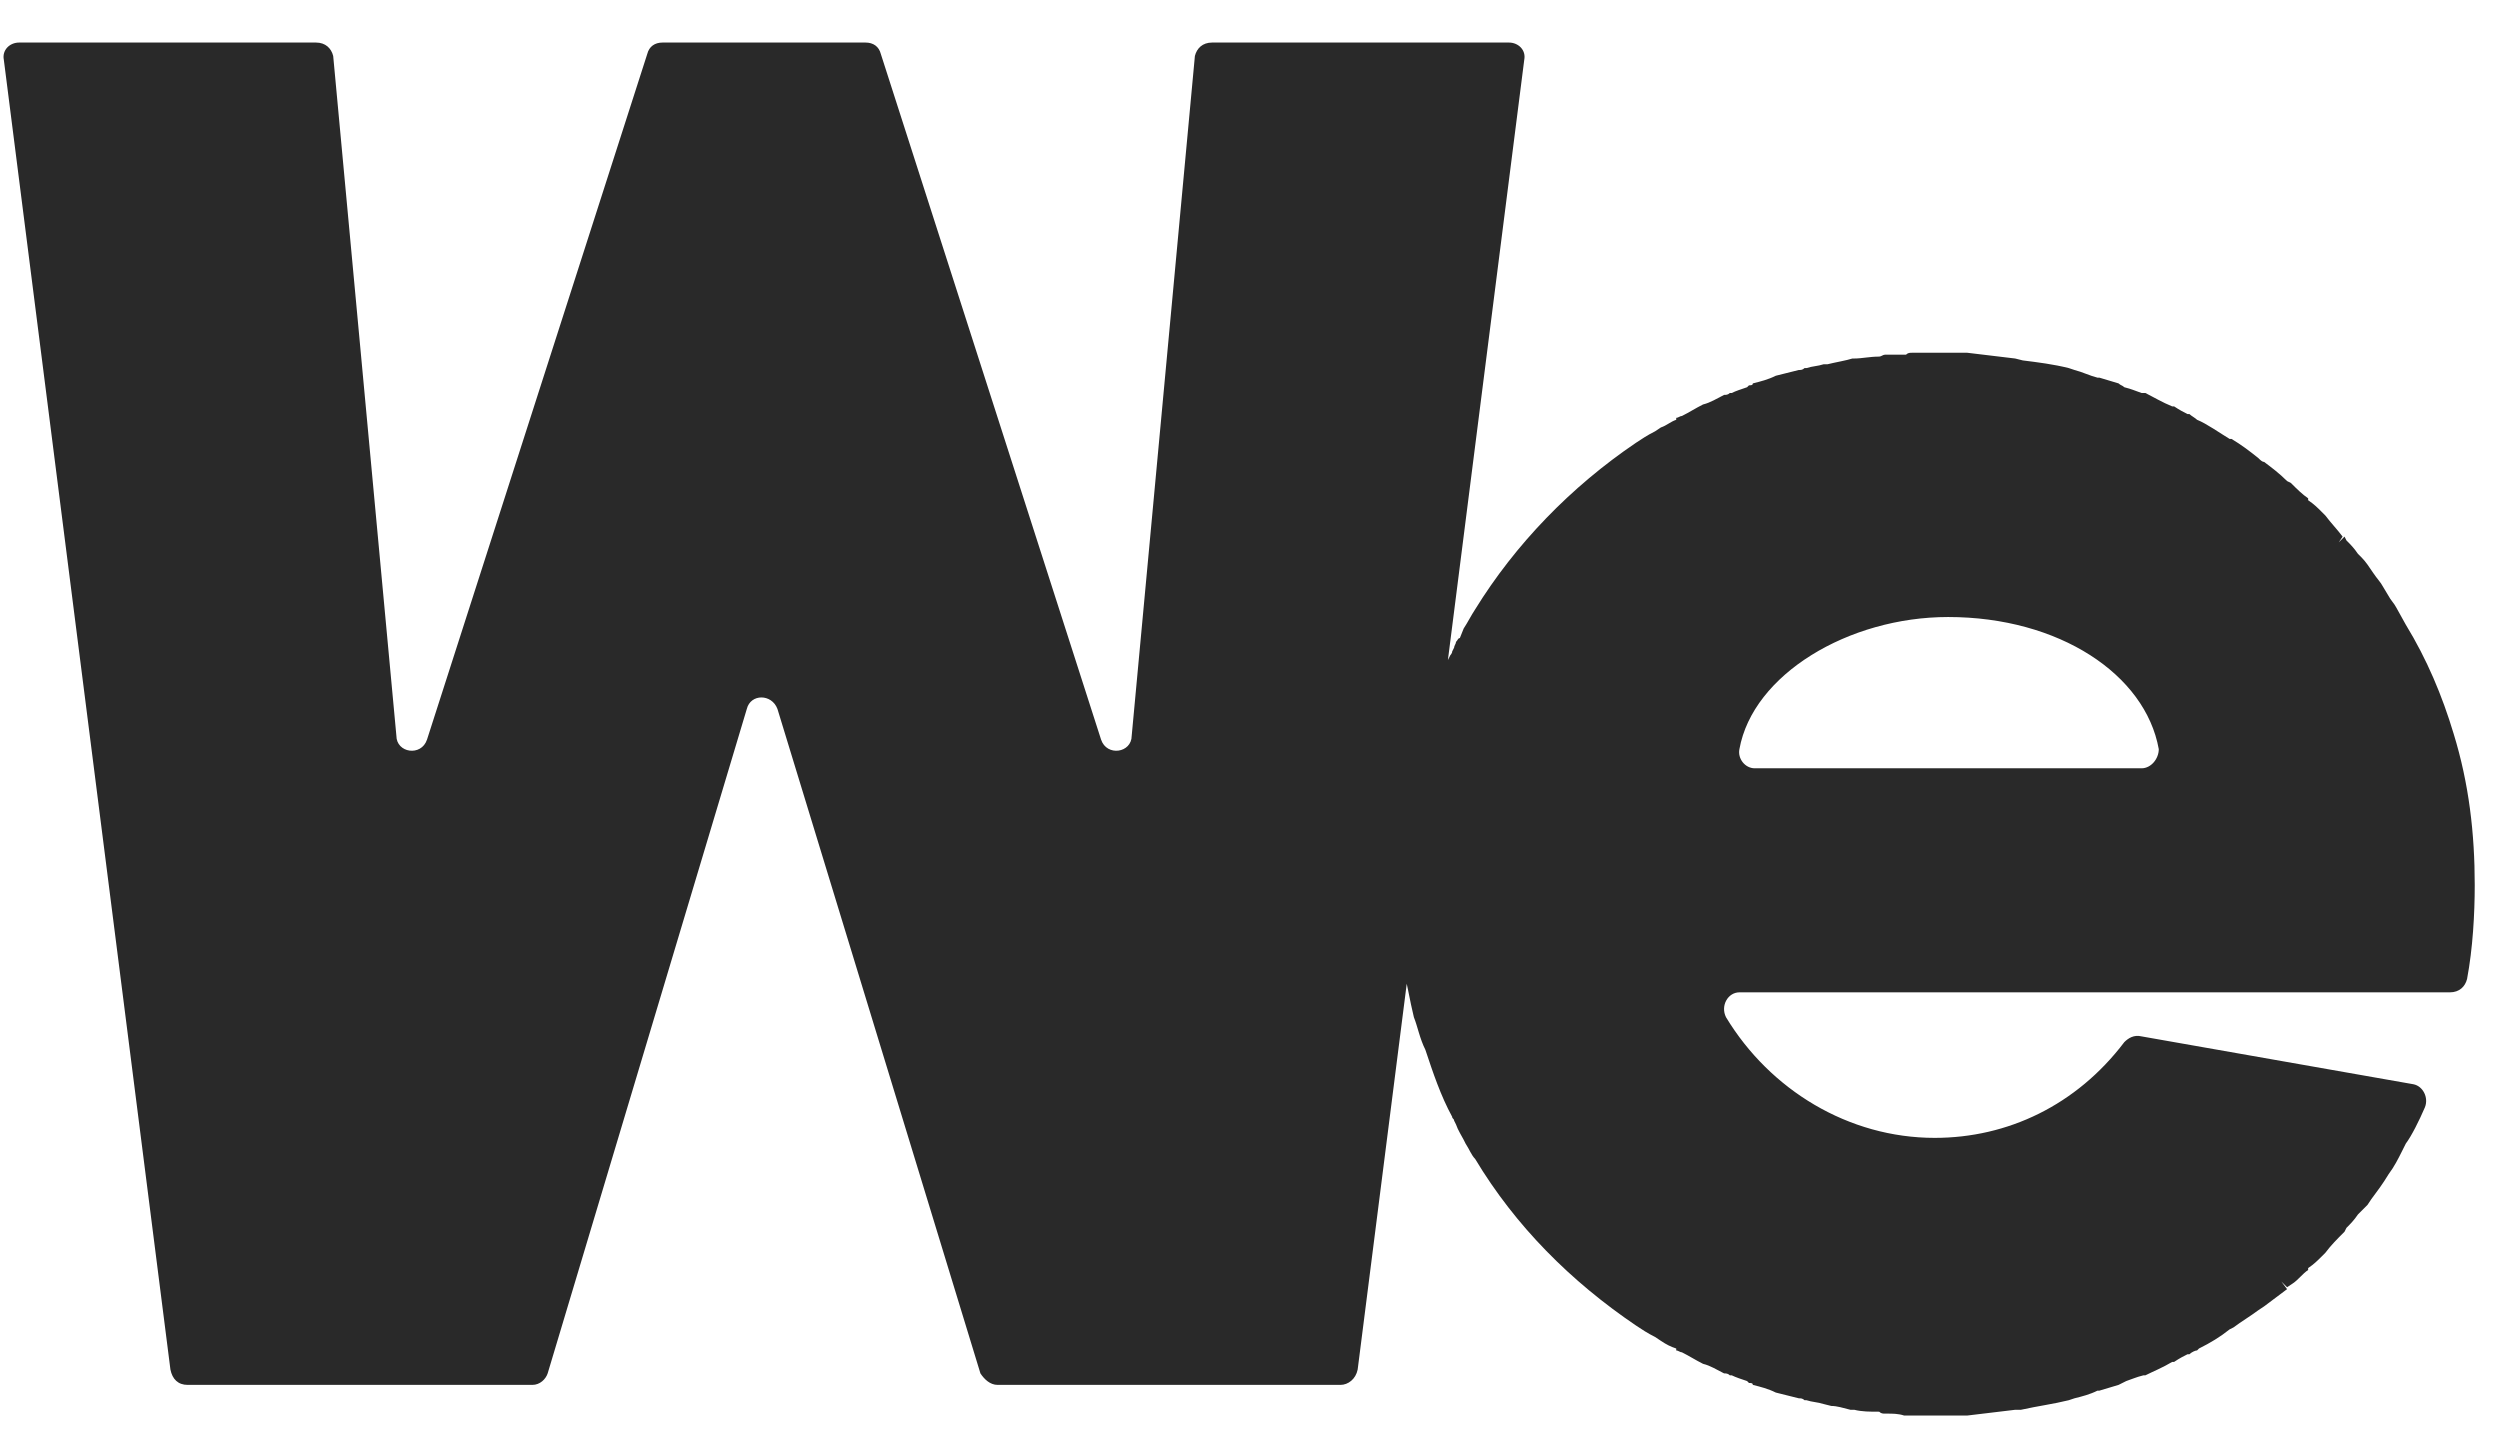 <svg width="47" height="27" viewBox="0 0 47 27" fill="none" xmlns="http://www.w3.org/2000/svg">
<path d="M28.368 0.8H22.788C22.608 0.8 22.5 0.908 22.464 1.052L21.276 13.832C21.276 14.156 20.808 14.228 20.7 13.904L16.56 1.016C16.524 0.872 16.416 0.8 16.272 0.8H12.456C12.312 0.8 12.204 0.872 12.168 1.016L8.028 13.904C7.92 14.228 7.452 14.156 7.452 13.832L6.264 1.052C6.228 0.908 6.12 0.8 5.94 0.8H0.36C0.18 0.8 0.036 0.944 0.072 1.124L3.204 25.748C3.24 25.928 3.348 26.036 3.528 26.036H10.008C10.152 26.036 10.26 25.928 10.296 25.82L14.04 13.328C14.112 13.04 14.508 13.04 14.616 13.328L18.432 25.82C18.504 25.928 18.612 26.036 18.756 26.036H25.2C25.344 26.036 25.488 25.928 25.524 25.748L28.656 1.124C28.692 0.944 28.548 0.8 28.368 0.8ZM46.129 13.796C45.913 13.076 45.625 12.392 45.229 11.744L45.049 11.42C45.013 11.348 44.941 11.276 44.905 11.204L44.797 11.024C44.761 10.952 44.689 10.88 44.617 10.772C44.545 10.664 44.473 10.556 44.401 10.484L44.329 10.412C44.257 10.304 44.185 10.232 44.113 10.16L44.077 10.088L43.969 10.196L44.041 10.088C43.933 9.944 43.825 9.836 43.717 9.692L43.645 9.62C43.573 9.548 43.501 9.476 43.393 9.404V9.368C43.285 9.296 43.177 9.188 43.069 9.08L42.997 9.044C42.853 8.9 42.709 8.792 42.565 8.684C42.529 8.684 42.493 8.648 42.457 8.612C42.277 8.468 42.133 8.36 41.953 8.252H41.917C41.737 8.144 41.485 7.964 41.305 7.892C41.269 7.856 41.197 7.82 41.161 7.784L41.089 7.928L41.161 7.784H41.125C41.053 7.748 40.981 7.712 40.873 7.64H40.837C40.657 7.568 40.477 7.46 40.333 7.388H40.261C40.153 7.352 40.081 7.316 39.937 7.28C39.901 7.244 39.865 7.244 39.829 7.208C39.721 7.172 39.577 7.136 39.469 7.1H39.433C39.289 7.064 39.145 6.992 39.001 6.956L38.893 6.92C38.605 6.848 38.317 6.812 38.029 6.776L37.885 6.74C37.597 6.704 37.273 6.668 36.985 6.632H36.877C36.697 6.632 36.553 6.632 36.409 6.632C36.265 6.632 36.121 6.632 35.941 6.632C35.905 6.632 35.869 6.632 35.833 6.668H35.797C35.689 6.668 35.581 6.668 35.473 6.668H35.437C35.401 6.668 35.365 6.704 35.329 6.704C35.149 6.704 35.005 6.74 34.861 6.74H34.825C34.717 6.776 34.501 6.812 34.357 6.848H34.285C34.177 6.884 34.069 6.884 33.961 6.92H33.925C33.889 6.956 33.853 6.956 33.817 6.956C33.673 6.992 33.529 7.028 33.385 7.064C33.241 7.136 33.097 7.172 32.953 7.208C32.953 7.244 32.917 7.244 32.881 7.244L32.845 7.28C32.737 7.316 32.629 7.352 32.557 7.388H32.521C32.485 7.424 32.449 7.424 32.413 7.424C32.269 7.496 32.161 7.568 32.017 7.604C31.873 7.676 31.765 7.748 31.621 7.82C31.585 7.82 31.549 7.856 31.513 7.856V7.892C31.405 7.928 31.333 8 31.225 8.036L31.117 8.108C30.973 8.18 30.865 8.252 30.757 8.324C29.533 9.152 28.489 10.232 27.733 11.456C27.661 11.564 27.589 11.708 27.517 11.816L27.445 11.996C27.409 11.996 27.409 12.032 27.373 12.068C27.373 12.104 27.337 12.14 27.337 12.176L27.301 12.248C27.301 12.284 27.265 12.32 27.265 12.32C27.193 12.464 27.121 12.608 27.085 12.752C26.977 12.968 26.869 13.22 26.797 13.508C26.509 14.336 26.329 15.236 26.293 16.1C26.293 16.28 26.293 16.46 26.293 16.64C26.293 16.784 26.293 16.964 26.293 17.144C26.329 17.648 26.365 18.152 26.473 18.62C26.509 18.8 26.545 18.98 26.581 19.124C26.653 19.304 26.689 19.52 26.797 19.736C26.941 20.168 27.085 20.6 27.301 20.996C27.301 21.032 27.337 21.032 27.337 21.068L27.373 21.14C27.409 21.248 27.481 21.356 27.517 21.428L27.553 21.5C27.625 21.608 27.661 21.716 27.733 21.788C28.489 23.048 29.533 24.092 30.757 24.92C30.865 24.992 30.973 25.064 31.117 25.136L31.225 25.208C31.333 25.28 31.405 25.316 31.513 25.352V25.388C31.549 25.388 31.585 25.424 31.621 25.424C31.765 25.496 31.873 25.568 32.017 25.64C32.161 25.676 32.269 25.748 32.413 25.82C32.449 25.82 32.485 25.82 32.521 25.856H32.557C32.629 25.892 32.737 25.928 32.845 25.964L32.881 26C32.917 26 32.953 26 32.953 26.036C33.097 26.072 33.241 26.108 33.385 26.18C33.529 26.216 33.673 26.252 33.817 26.288C33.853 26.288 33.889 26.288 33.925 26.324H33.961C34.069 26.36 34.177 26.36 34.285 26.396L34.429 26.432C34.537 26.432 34.645 26.468 34.789 26.504H34.861C35.005 26.54 35.149 26.54 35.329 26.54C35.365 26.576 35.401 26.576 35.437 26.576H35.473C35.581 26.576 35.689 26.576 35.797 26.612H35.833C35.869 26.612 35.905 26.612 35.941 26.612C36.121 26.612 36.265 26.612 36.409 26.612C36.553 26.612 36.697 26.612 36.877 26.612H36.985C37.273 26.576 37.597 26.54 37.885 26.504H37.993C38.317 26.432 38.605 26.396 38.893 26.324L39.001 26.288C39.145 26.252 39.289 26.216 39.433 26.144H39.469C39.577 26.108 39.721 26.072 39.829 26.036L39.973 25.964C40.081 25.928 40.153 25.892 40.297 25.856H40.333C40.477 25.784 40.657 25.712 40.837 25.604H40.873C40.981 25.532 41.053 25.496 41.125 25.46H41.161C41.197 25.424 41.269 25.388 41.305 25.388L41.341 25.352C41.557 25.244 41.737 25.136 41.917 24.992L41.989 24.956C42.133 24.848 42.313 24.74 42.457 24.632L42.565 24.56C42.709 24.452 42.853 24.344 42.997 24.236L42.889 24.092L42.997 24.2L43.105 24.128C43.213 24.056 43.285 23.948 43.393 23.876V23.84C43.501 23.768 43.573 23.696 43.645 23.624L43.717 23.552C43.825 23.408 43.933 23.3 44.077 23.156L44.113 23.084C44.185 23.012 44.257 22.94 44.329 22.832L44.401 22.76C44.437 22.724 44.473 22.688 44.509 22.652L44.581 22.544C44.689 22.4 44.797 22.256 44.905 22.076C45.013 21.932 45.085 21.788 45.157 21.644L45.229 21.5C45.337 21.356 45.481 21.068 45.589 20.816C45.661 20.636 45.553 20.42 45.373 20.384L40.261 19.484C40.117 19.448 40.009 19.52 39.937 19.592C39.037 20.78 37.741 21.392 36.373 21.392C34.753 21.392 33.277 20.492 32.449 19.124C32.341 18.908 32.485 18.656 32.701 18.656H46.057C46.237 18.656 46.345 18.548 46.381 18.404C46.489 17.828 46.525 17.18 46.525 16.64C46.525 15.668 46.417 14.732 46.129 13.796ZM40.261 14.444H32.989C32.809 14.444 32.665 14.264 32.701 14.084C32.953 12.68 34.753 11.6 36.625 11.6C38.713 11.6 40.333 12.68 40.585 14.084C40.585 14.264 40.441 14.444 40.261 14.444Z" fill="#292929"/>
</svg>
